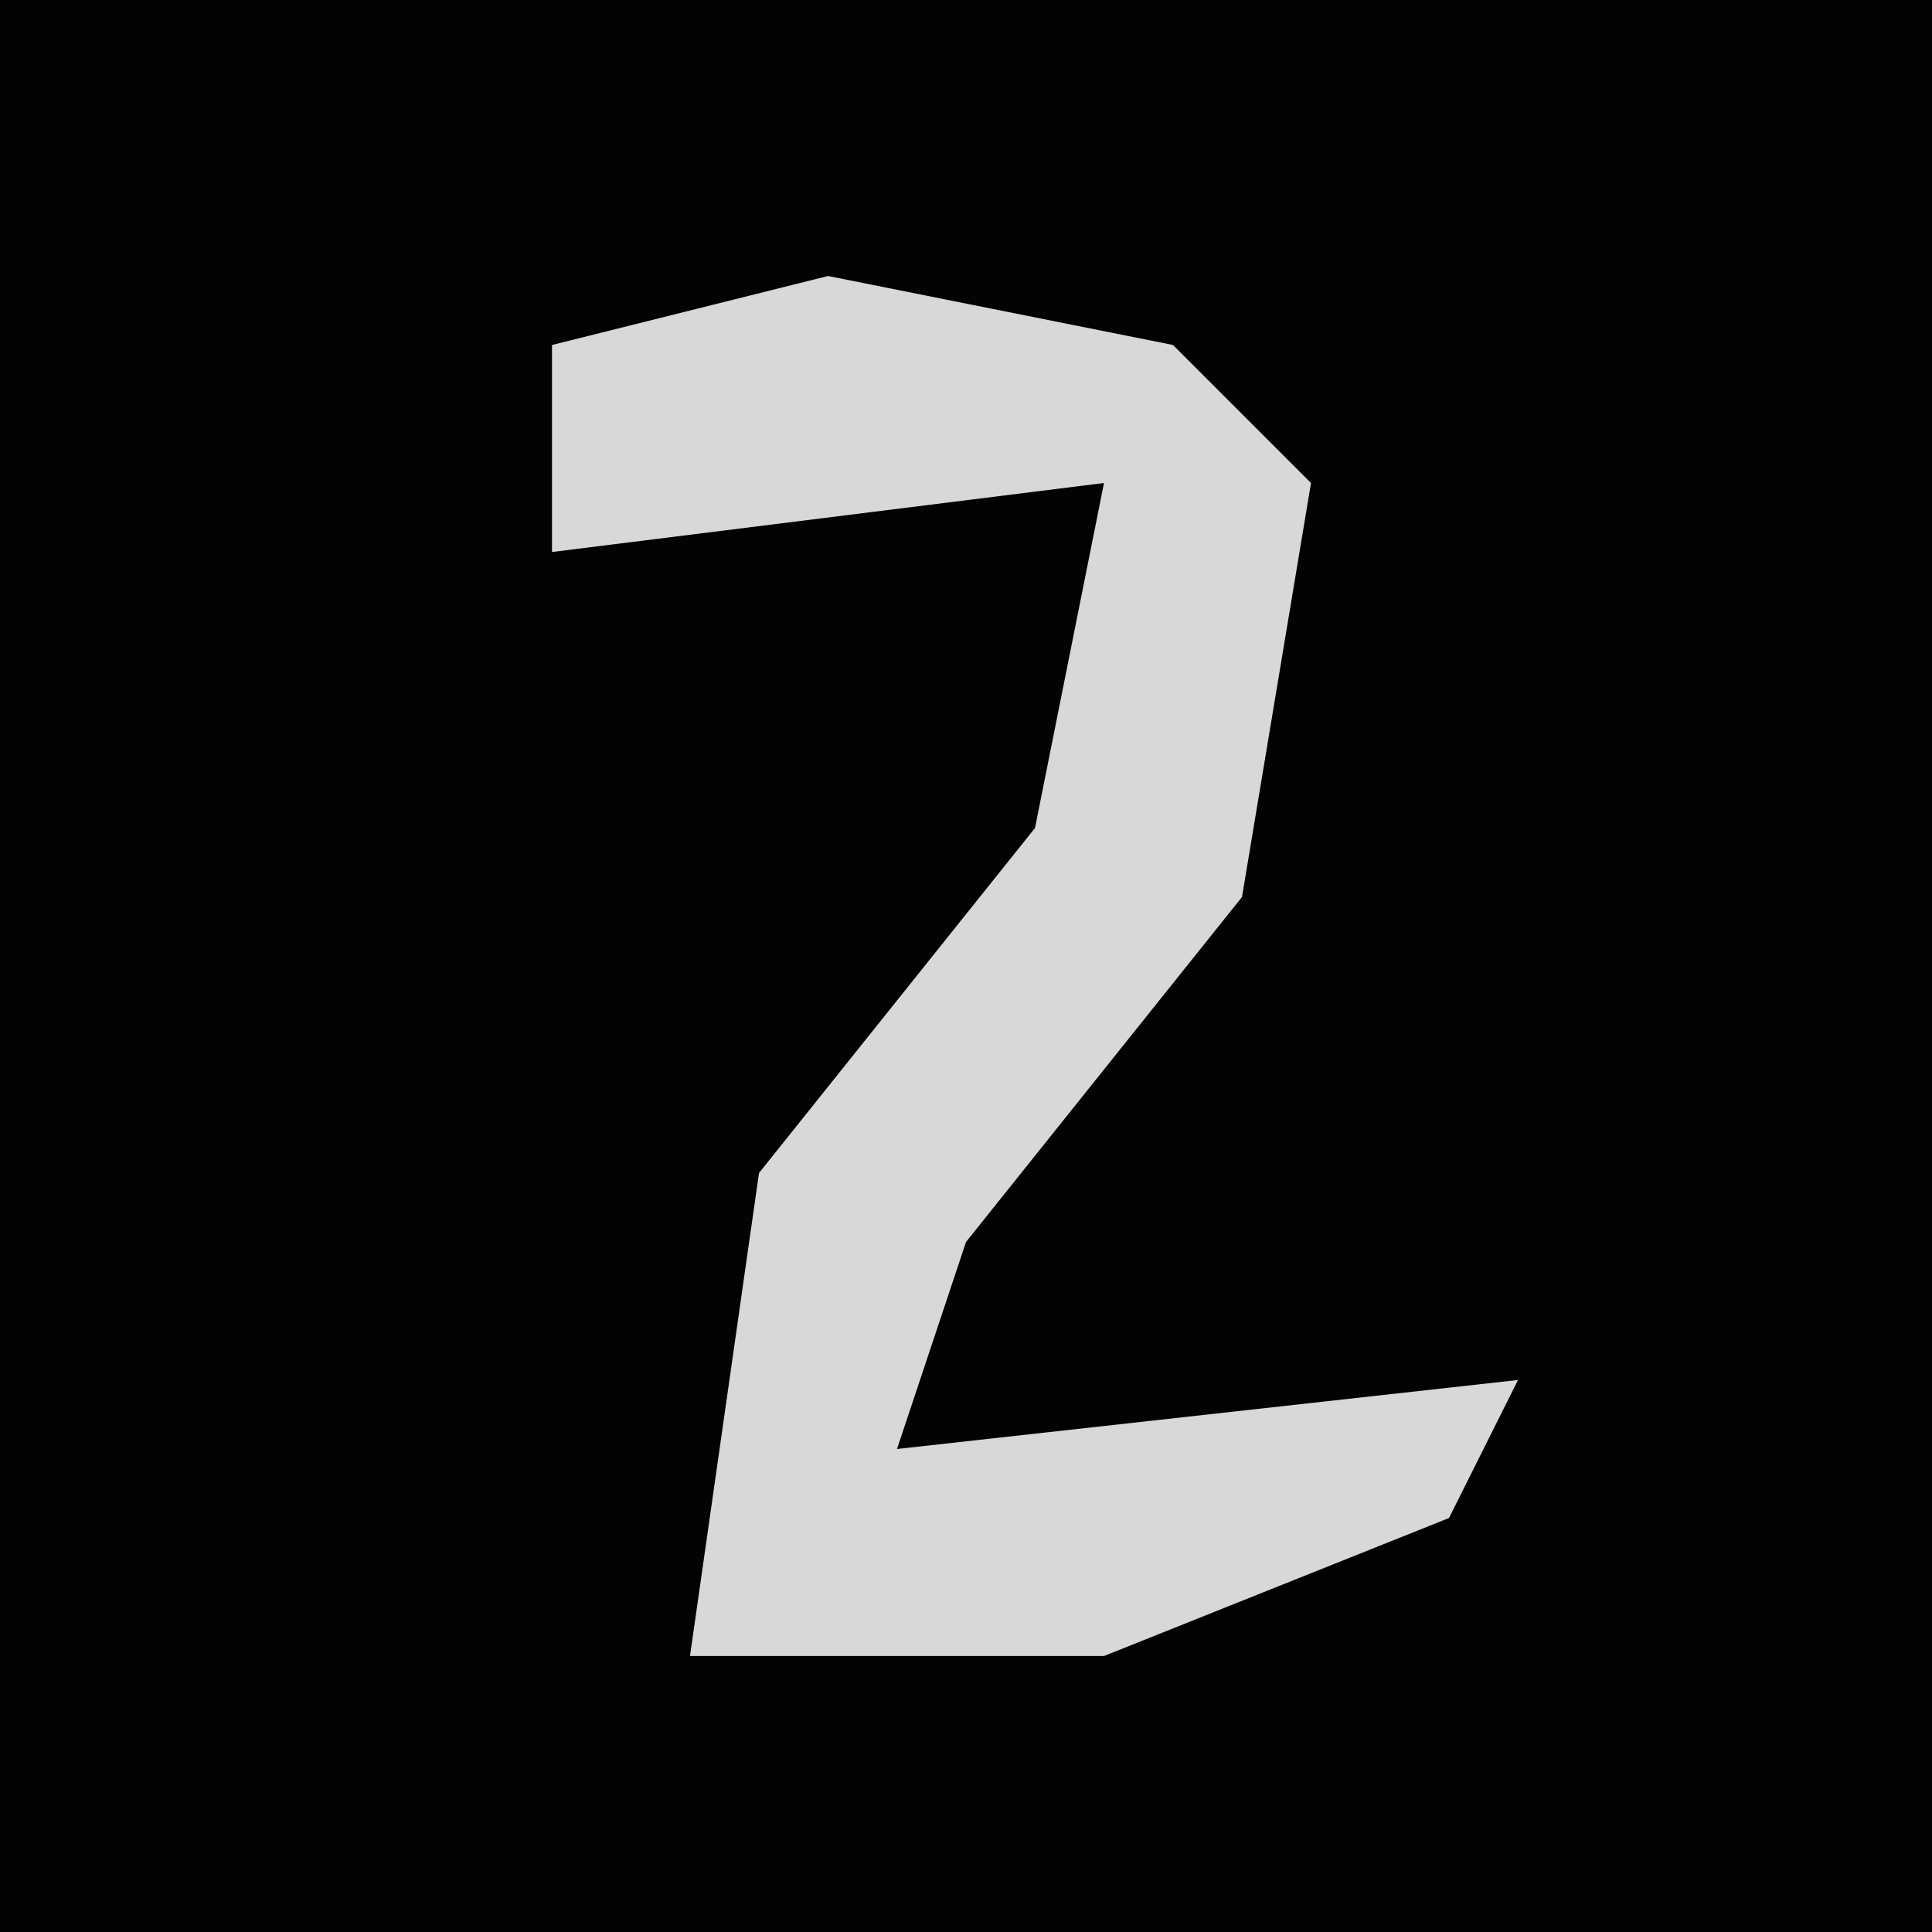 <?xml version="1.0" encoding="UTF-8"?>
<svg version="1.1" xmlns="http://www.w3.org/2000/svg" width="28" height="28">
<path d="M0,0 L28,0 L28,28 L0,28 Z " fill="#030303" transform="translate(0,0)"/>
<path d="M0,0 L5,1 L7,3 L6,9 L2,14 L1,17 L10,16 L9,18 L4,20 L-2,20 L-1,13 L3,8 L4,3 L-4,4 L-4,1 Z " fill="#D8D8D8" transform="translate(12,4)"/>
</svg>

